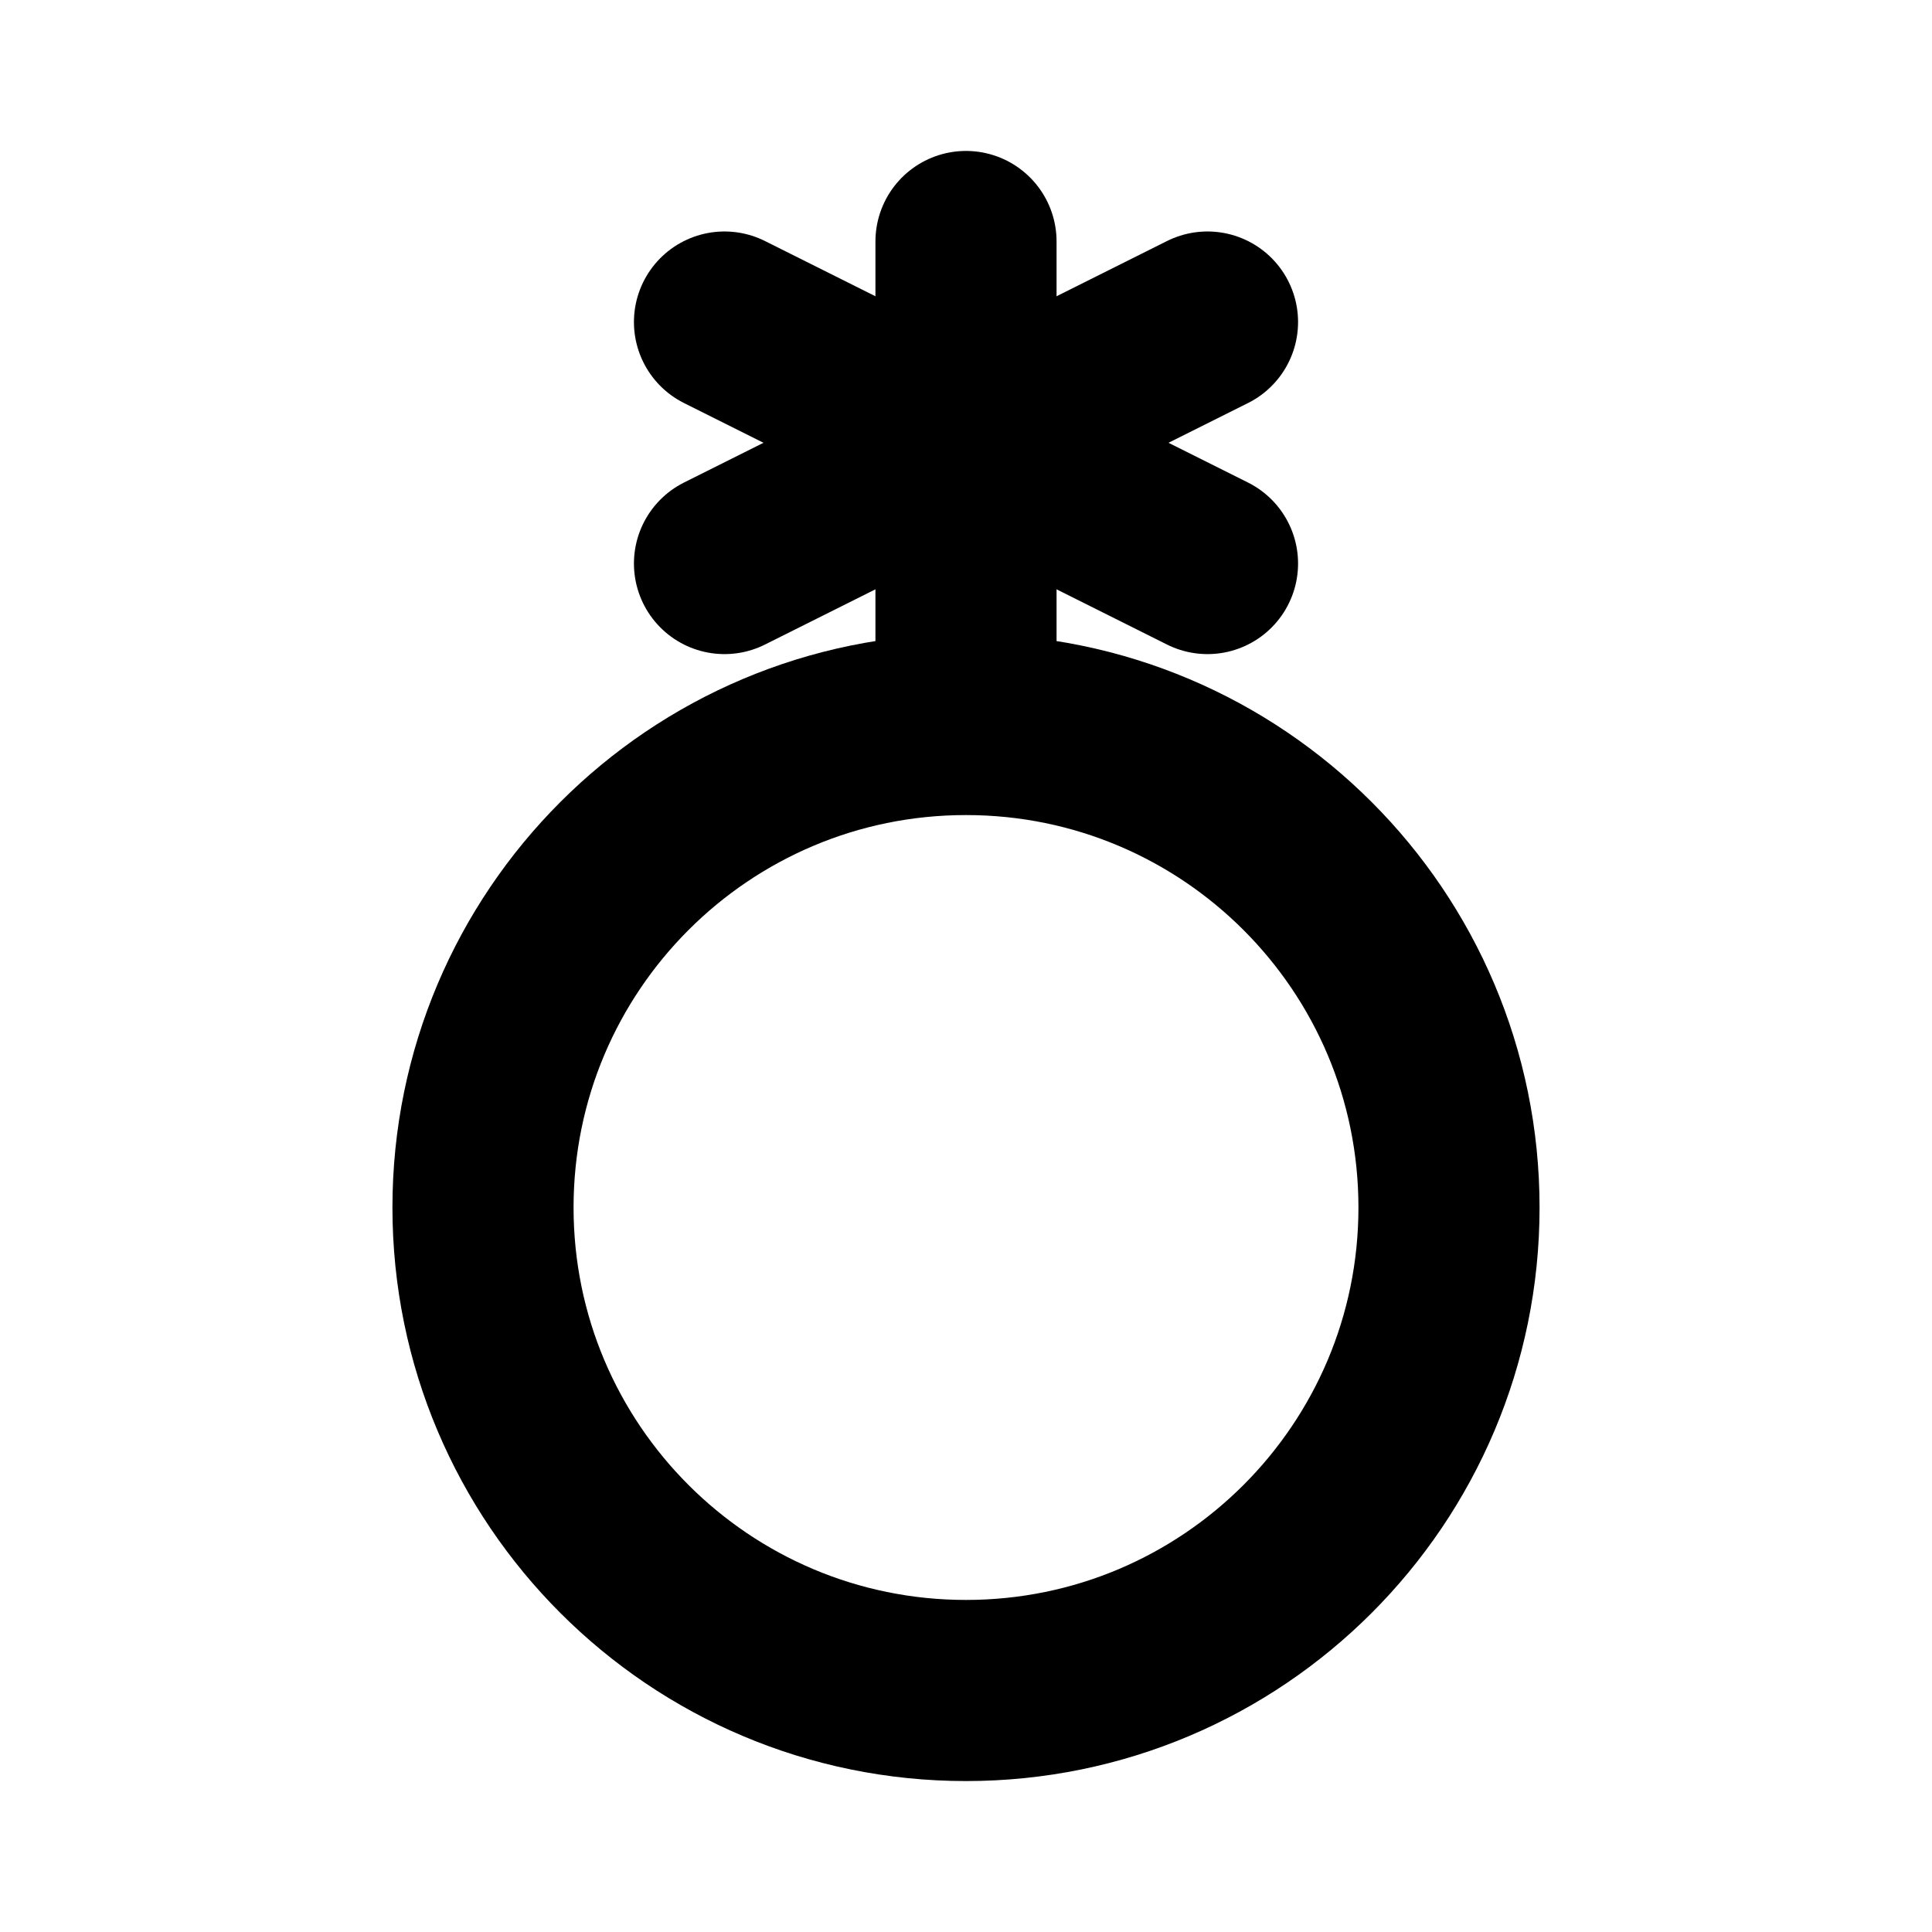<svg width="16" height="16" viewBox="0 0 16 16" fill="none" xmlns="http://www.w3.org/2000/svg">
<path d="M8 6C10.209 6 12 7.791 12 10C12 12.209 10.209 14 8 14C5.791 14 4 12.209 4 10C4 7.791 5.791 6 8 6ZM8 6V2" stroke="black" stroke-width="1.5" stroke-linecap="round" stroke-linejoin="round"/>
<path d="M6 2.667L10 4.667" stroke="black" stroke-width="1.5" stroke-linecap="round" stroke-linejoin="round"/>
<path d="M10 2.667L6 4.667" stroke="black" stroke-width="1.5" stroke-linecap="round" stroke-linejoin="round"/>
</svg>
